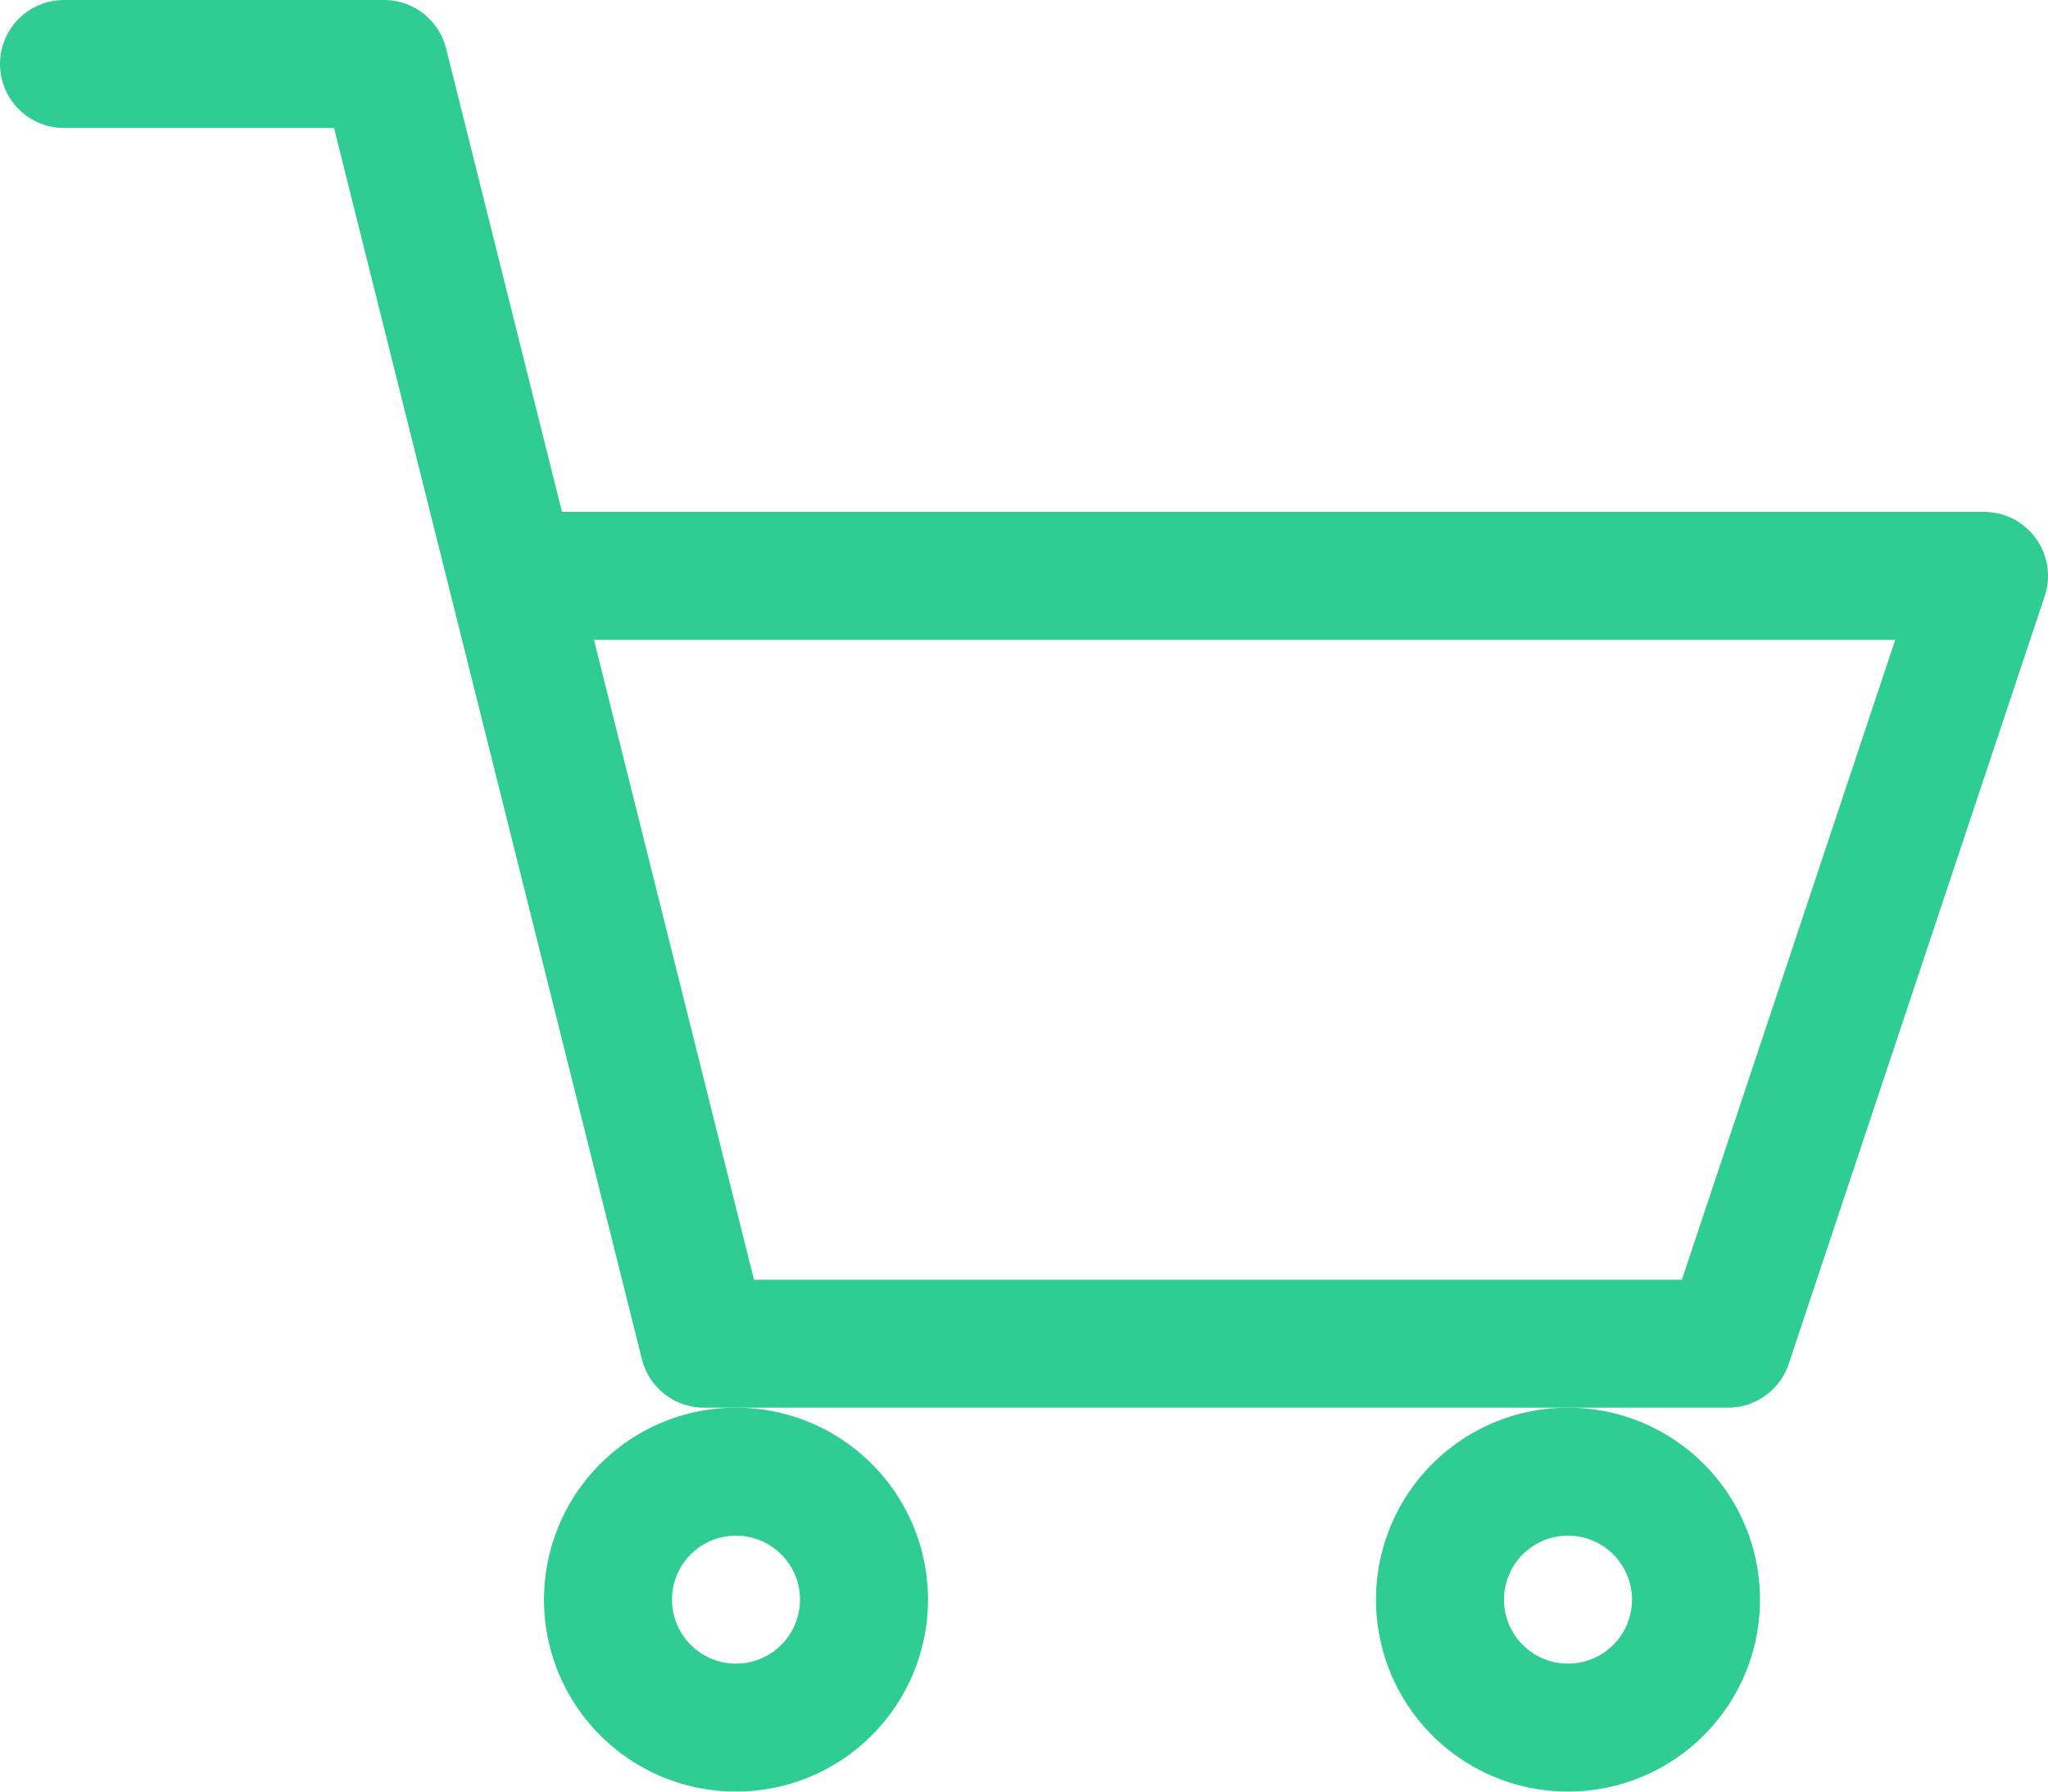 <svg xmlns="http://www.w3.org/2000/svg" width="32" height="28" viewBox="0 0 32 28">
  <g id="sales-billing_icon" transform="translate(0 -2)">
    <path id="Path_10" data-name="Path 10" d="M1,3H6l5,20H27l4-12H8" fill="none" stroke="#2fcd94" stroke-linecap="round" stroke-linejoin="round" stroke-miterlimit="10" stroke-width="2"/>
    <path id="Path_11" data-name="Path 11" d="M11.5,29a2,2,0,1,0-2-2A2,2,0,0,0,11.5,29Z" fill="none" stroke="#2fcd94" stroke-linecap="round" stroke-linejoin="round" stroke-miterlimit="10" stroke-width="2"/>
    <path id="Path_12" data-name="Path 12" d="M24.5,29a2,2,0,1,0-2-2A2,2,0,0,0,24.5,29Z" fill="none" stroke="#2fcd94" stroke-linecap="round" stroke-linejoin="round" stroke-miterlimit="10" stroke-width="2"/>
  </g>
</svg>

